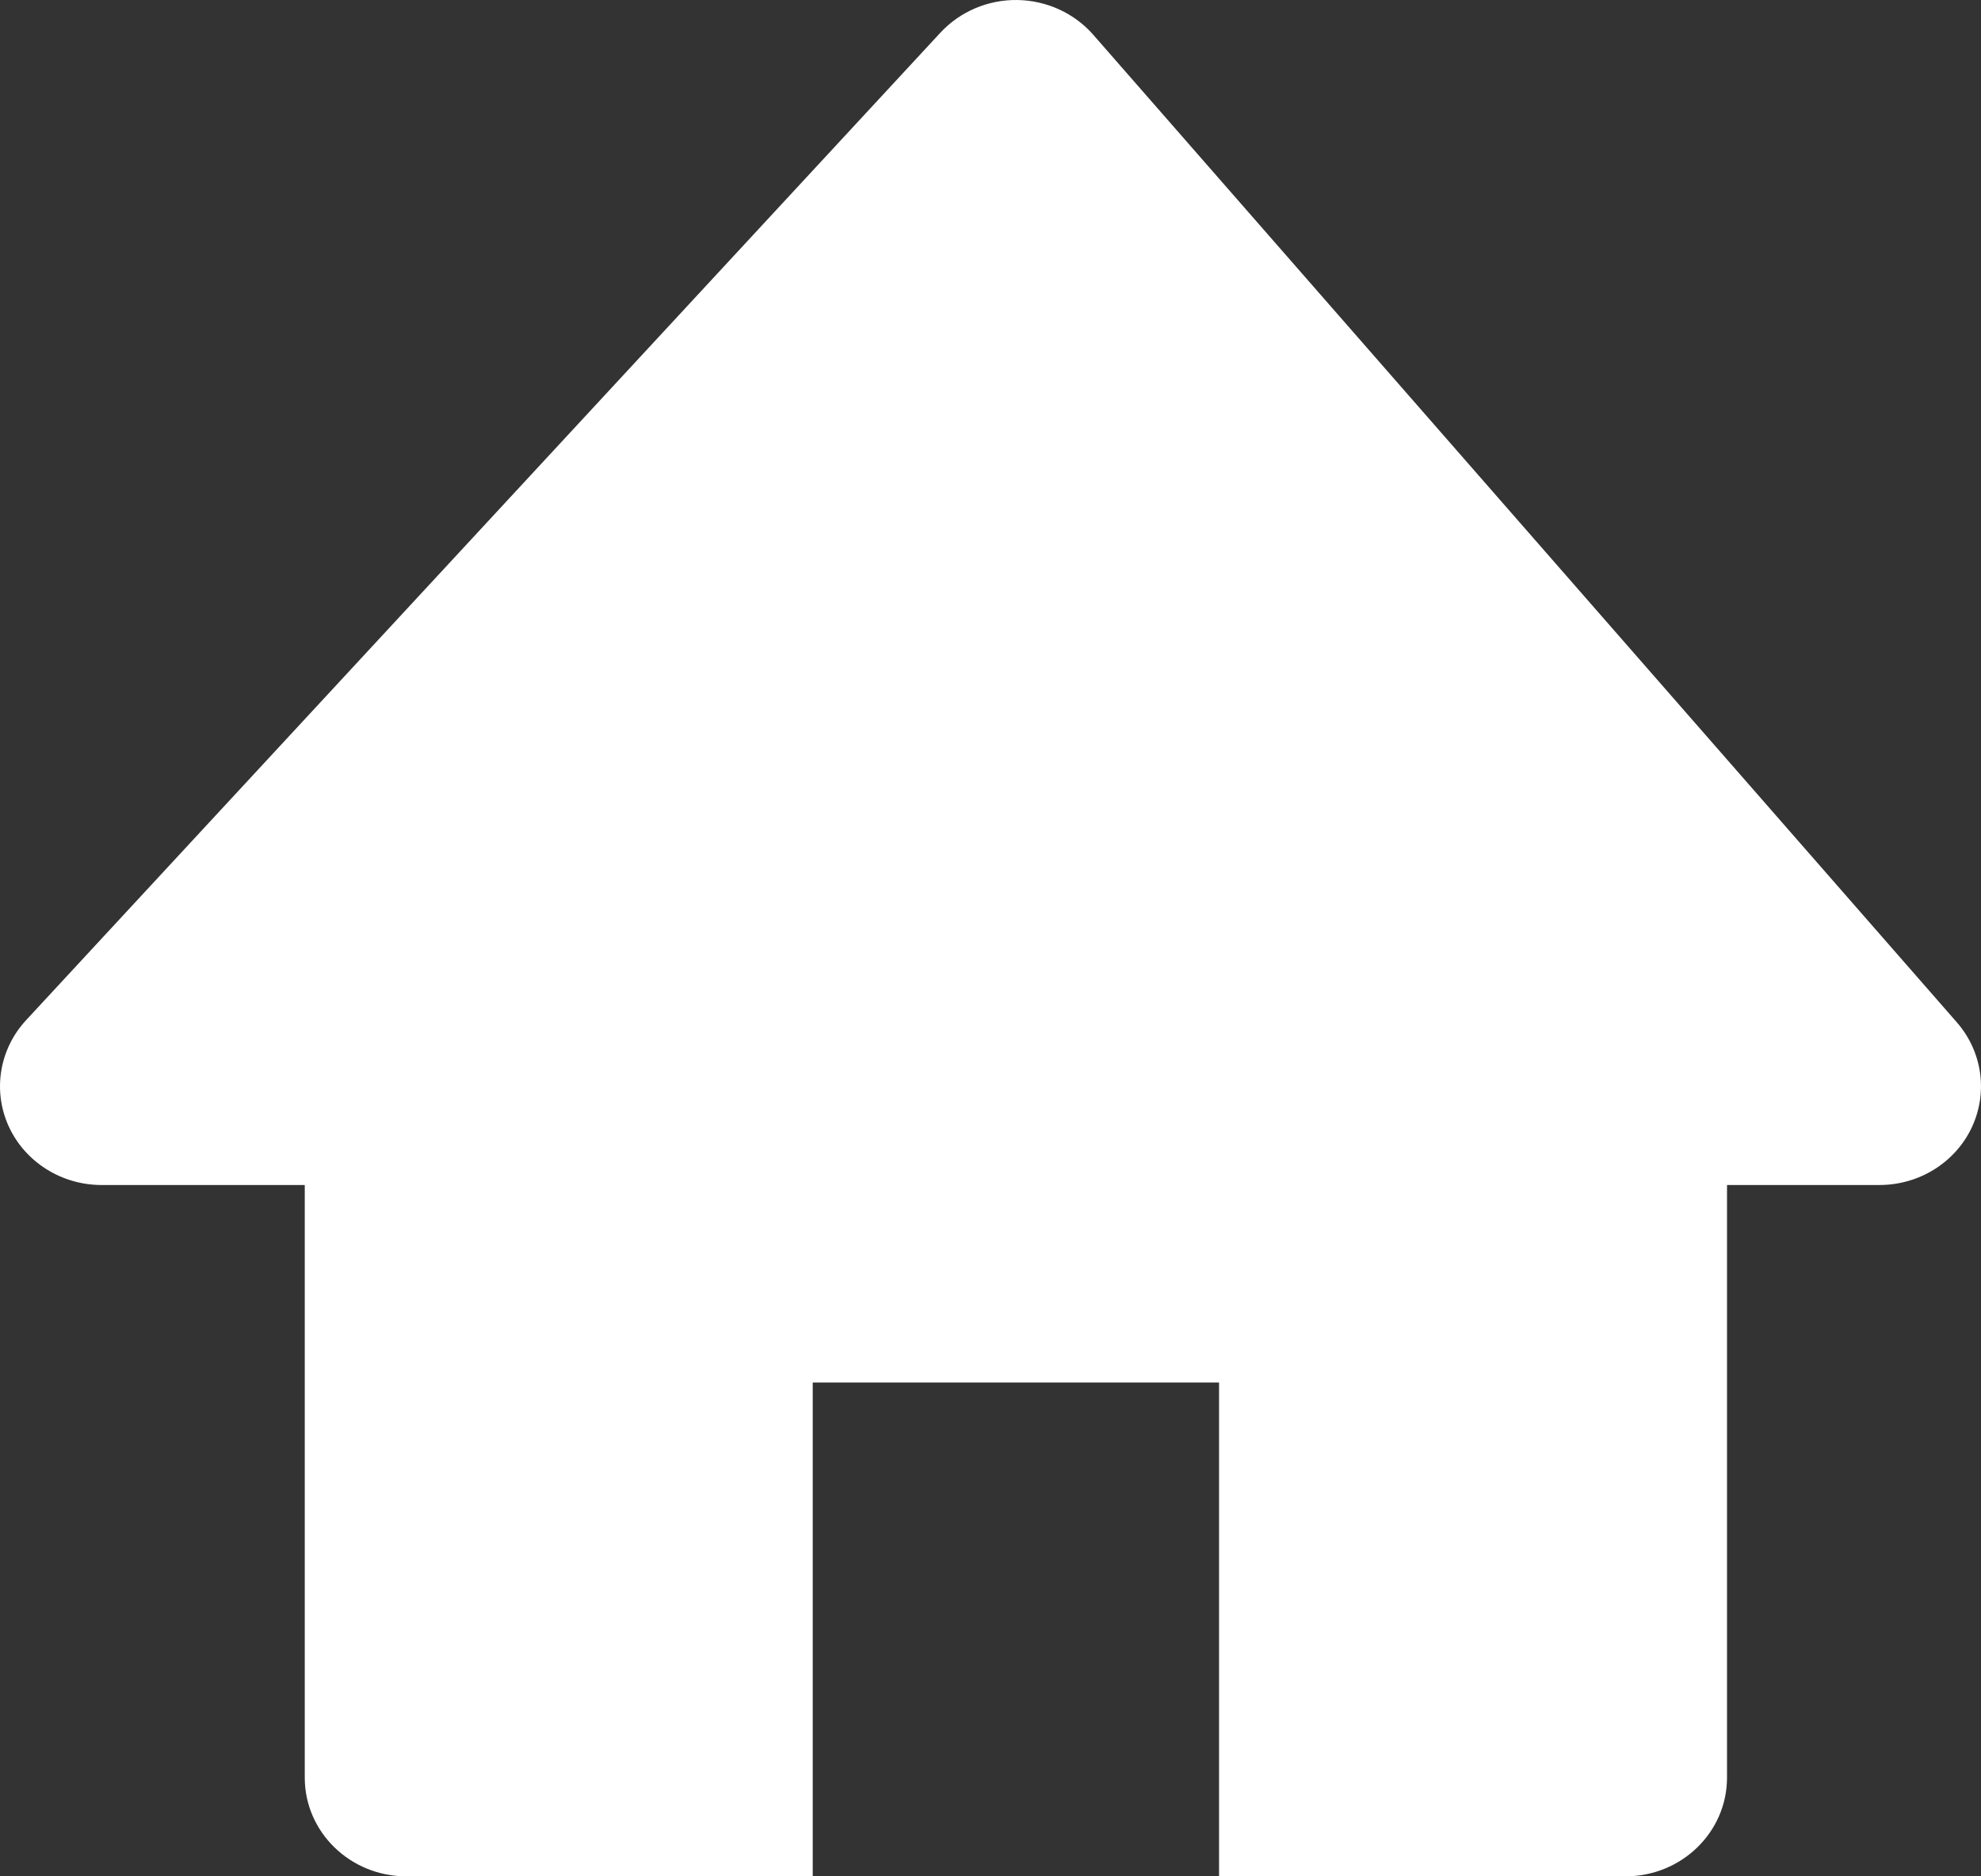 <svg width="19" height="18" viewBox="0 0 19 18" fill="none" xmlns="http://www.w3.org/2000/svg">
<rect x="0" y="0" width="19" height="18" fill="#333333" stroke="none"/>
<path d="M10.486 0.334C10.304 0.126 10.038 0.004 9.757 9.51548e-05C9.476 -0.004 9.207 0.111 9.019 0.314L0.25 9.787C-0.007 10.065 -0.072 10.465 0.084 10.806C0.241 11.148 0.59 11.368 0.974 11.368H2.923V17.053C2.923 17.576 3.359 18 3.897 18H7.795V13.263H11.692V18H15.59C16.128 18 16.564 17.576 16.564 17.053V11.368H18.026C18.405 11.368 18.751 11.154 18.91 10.819C19.069 10.483 19.014 10.089 18.768 9.807L10.486 0.334Z" fill="white"/>
</svg>
